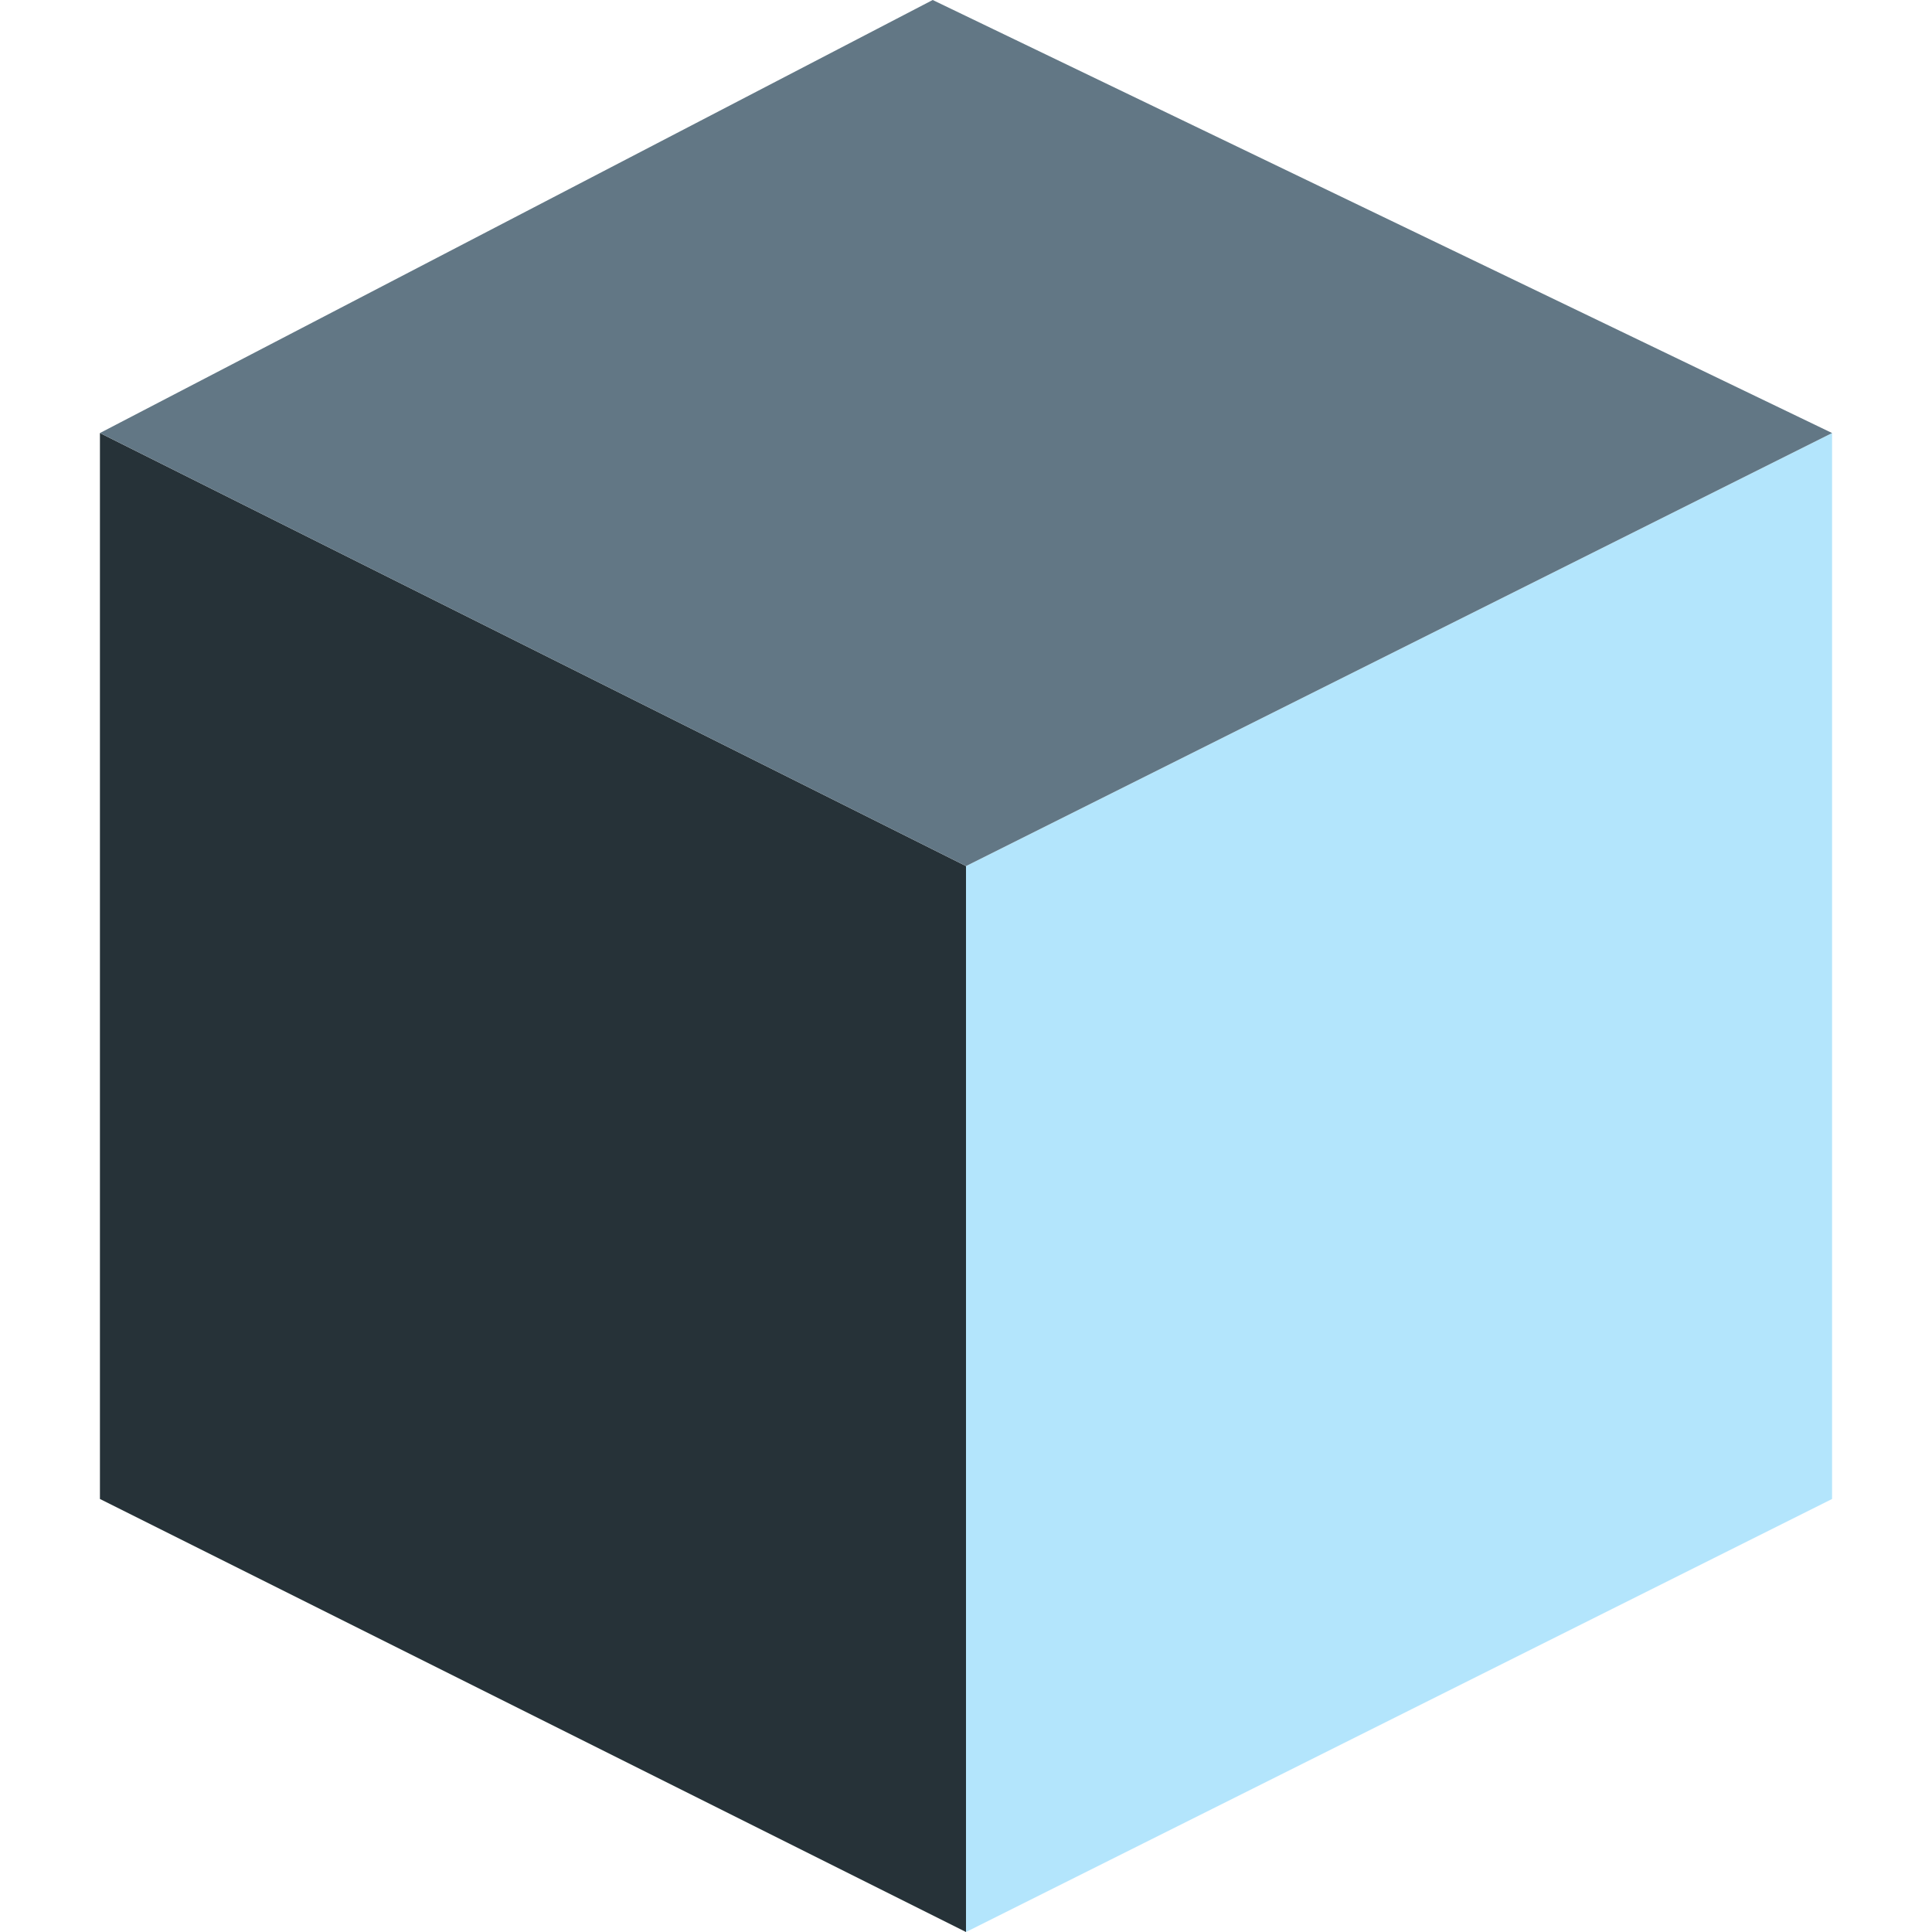 <?xml version="1.0"?>
<svg xmlns="http://www.w3.org/2000/svg" xmlns:xlink="http://www.w3.org/1999/xlink" version="1.1" id="Capa_1" x="0px" y="0px" viewBox="0 0 58 58" style="enable-background:new 0 0 58 58;" xml:space="preserve" width="512px" height="512px" class=""><g><g>
	<polygon style="fill:#263238" points="29,58 3,45 3,13 29,26  " data-original="#556080" class="" data-old_color="#556080"/>
	<polygon style="fill:#B3E5FC" points="29,58 55,45 55,13 29,26  " data-original="#26B99A" class="active-path" data-old_color="#26B99A"/>
	<polygon style="fill:#627785" points="3,13 28,0 55,13 29,26  " data-original="#434C6D" class="" data-old_color="#617684"/>
</g></g> </svg>
